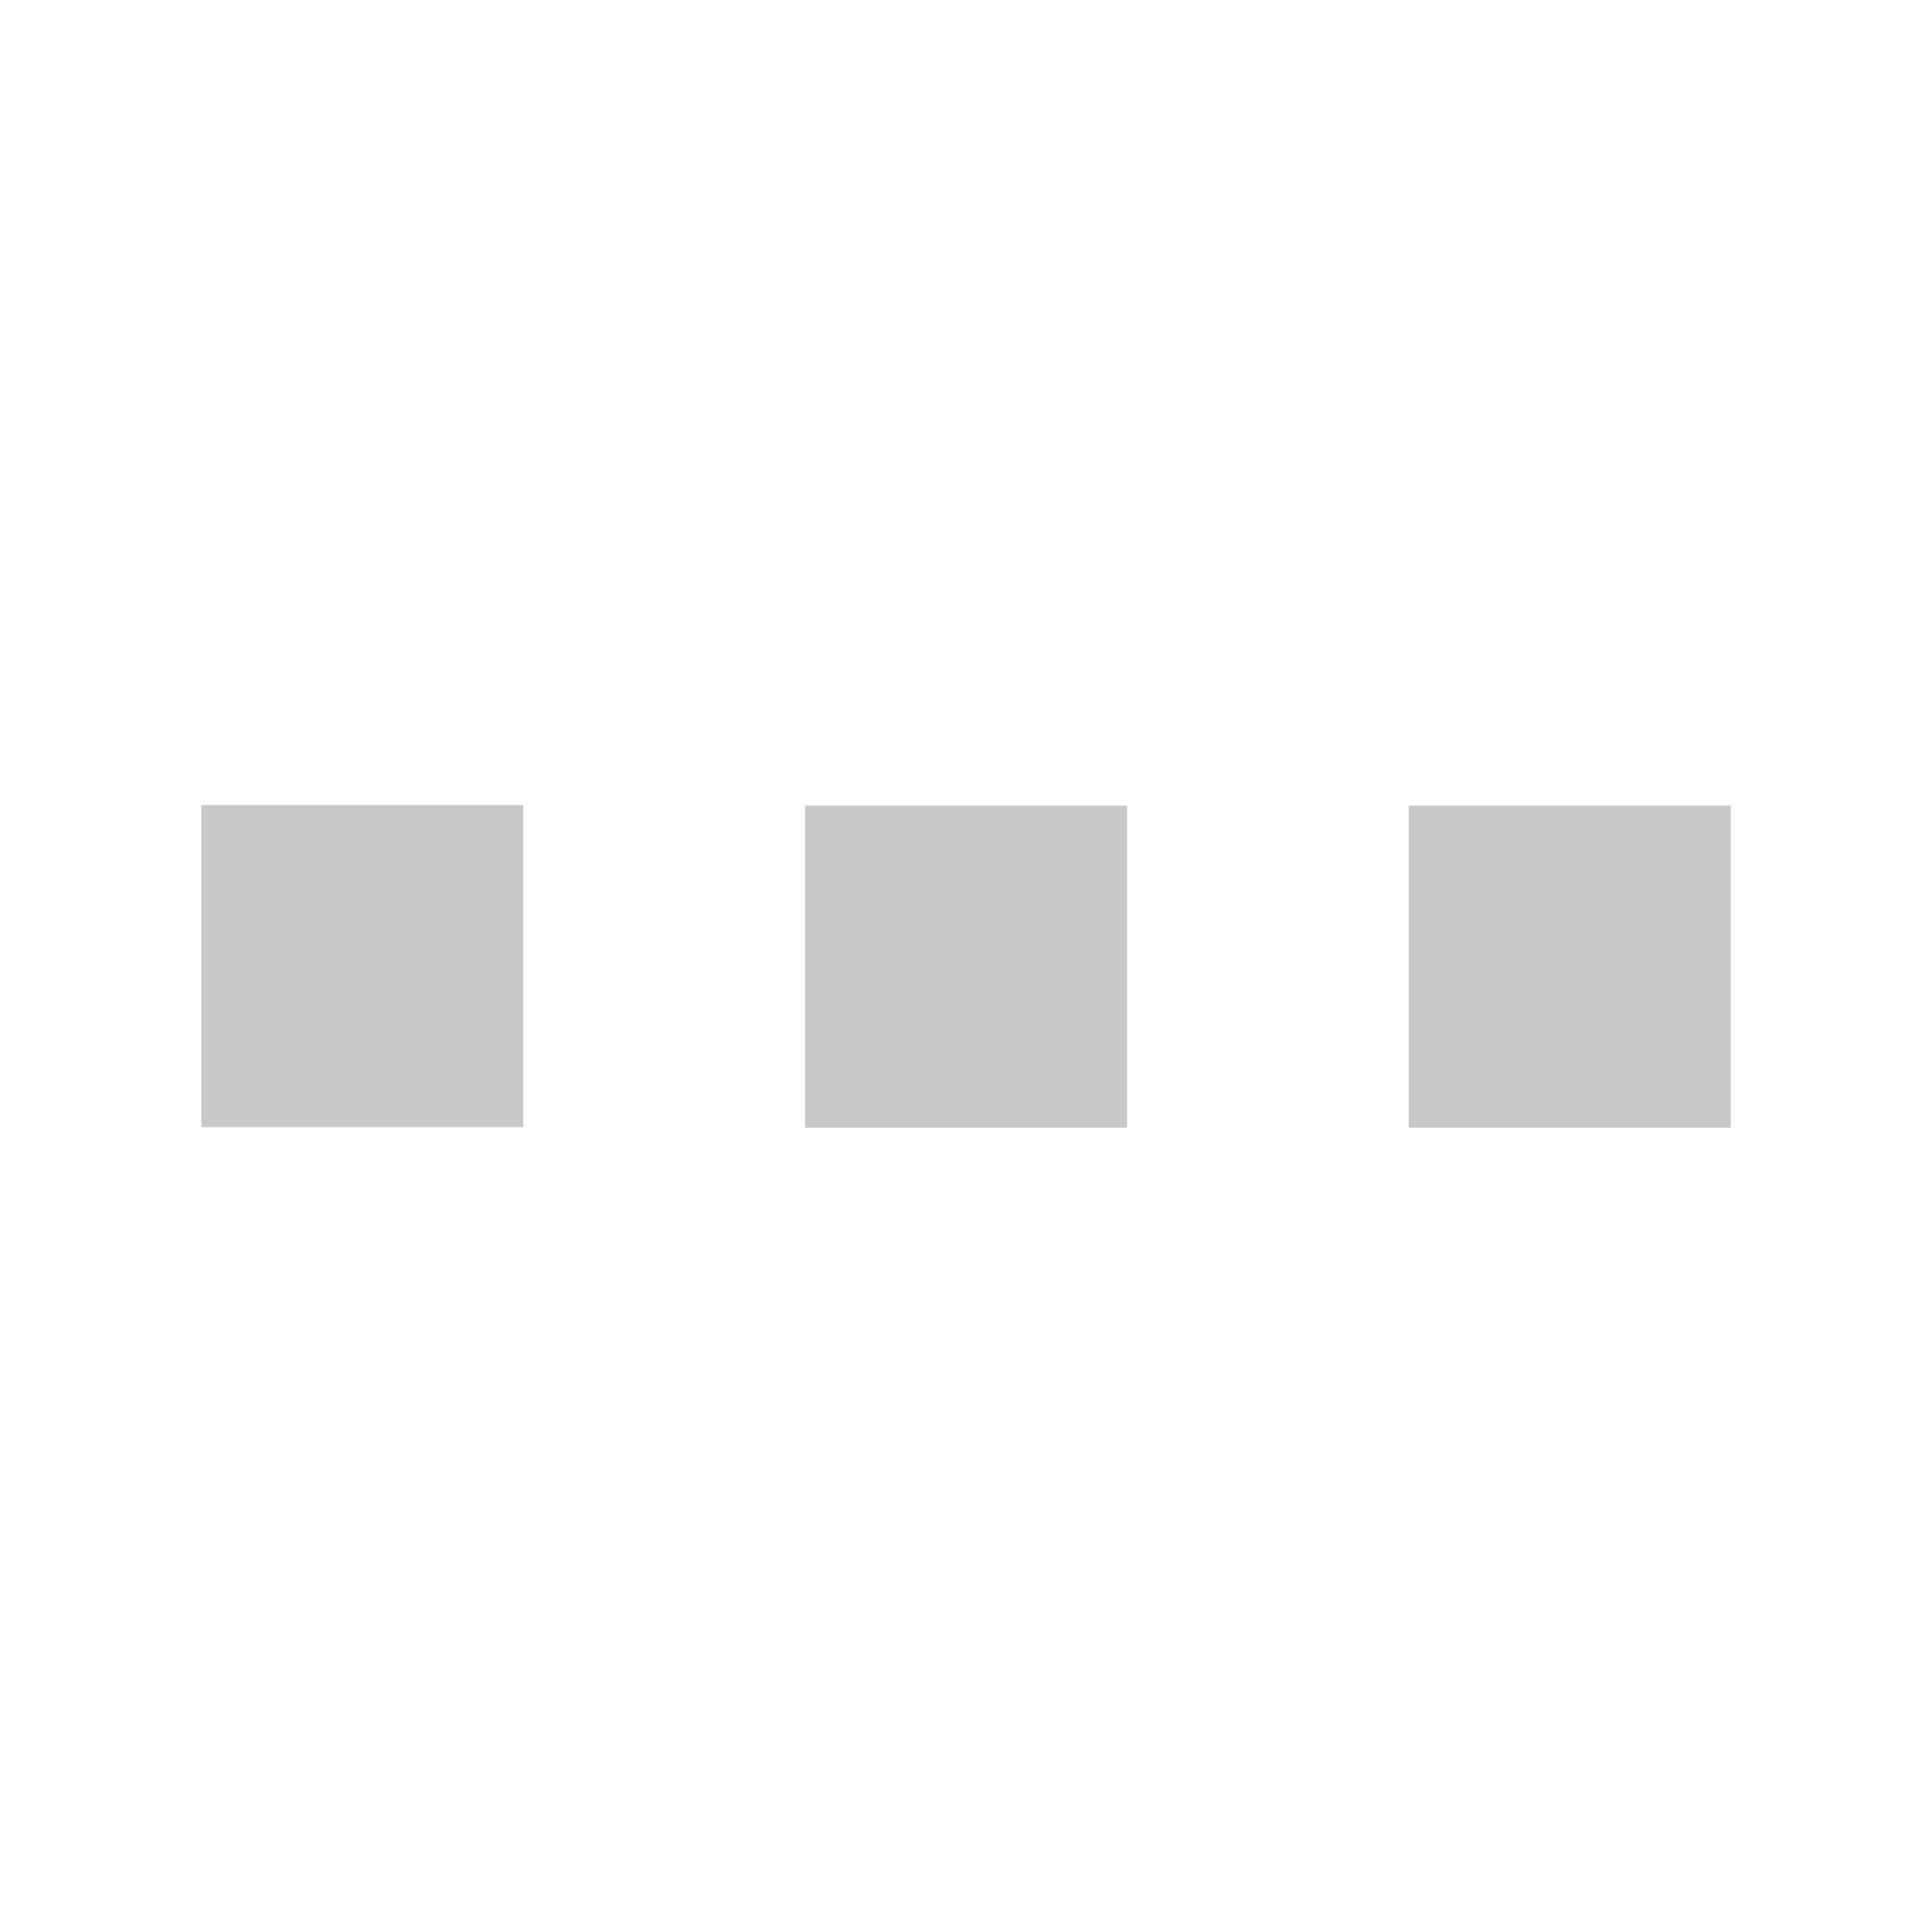 <?xml version="1.0" encoding="UTF-8" standalone="no"?>
<svg
   xmlns:dc="http://purl.org/dc/elements/1.1/"
   xmlns:cc="http://creativecommons.org/ns#"
   xmlns:rdf="http://www.w3.org/1999/02/22-rdf-syntax-ns#"
   xmlns:svg="http://www.w3.org/2000/svg"
   xmlns="http://www.w3.org/2000/svg"
   xmlns:sodipodi="http://sodipodi.sourceforge.net/DTD/sodipodi-0.dtd"
   xmlns:inkscape="http://www.inkscape.org/namespaces/inkscape"
   width="48"
   height="48"
   viewBox="0 0 12.7 12.7"
   version="1.1"
   id="svg8"
   inkscape:version="1.0.2-2 (e86c870879, 2021-01-15)"
   sodipodi:docname="context-dark.svg">
  <defs
     id="defs2" />
  <sodipodi:namedview
     id="base"
     pagecolor="#ffffff"
     bordercolor="#666666"
     borderopacity="1.0"
     inkscape:pageopacity="0.0"
     inkscape:pageshadow="2"
     inkscape:zoom="11.2"
     inkscape:cx="20.141445"
     inkscape:cy="24.622529"
     inkscape:document-units="mm"
     inkscape:current-layer="layer1"
     inkscape:document-rotation="0"
     showgrid="false"
     units="px"
     inkscape:window-width="1920"
     inkscape:window-height="1009"
     inkscape:window-x="1912"
     inkscape:window-y="-8"
     inkscape:window-maximized="1" />
  <g
     inkscape:label="Layer 1"
     inkscape:groupmode="layer"
     id="layer1">
    <rect
       style="fill:#c8c8c8;stroke-width:0.794;stroke-linecap:round;stroke-linejoin:round"
       id="rect840"
       width="2.117"
       height="2.117"
       x="1.323"
       y="5.292"
       rx="0"
       ry="0" />
    <rect
       style="fill:#c8c8c8;stroke-width:0.794;stroke-linecap:round;stroke-linejoin:round"
       id="rect840-3"
       width="2.117"
       height="2.117"
       x="5.292"
       y="5.296"
       rx="0"
       ry="0" />
    <rect
       style="fill:#c8c8c8;stroke-width:0.794;stroke-linecap:round;stroke-linejoin:round"
       id="rect840-1"
       width="2.117"
       height="2.117"
       x="9.26"
       y="5.296"
       rx="0"
       ry="0" />
  </g>
</svg>
